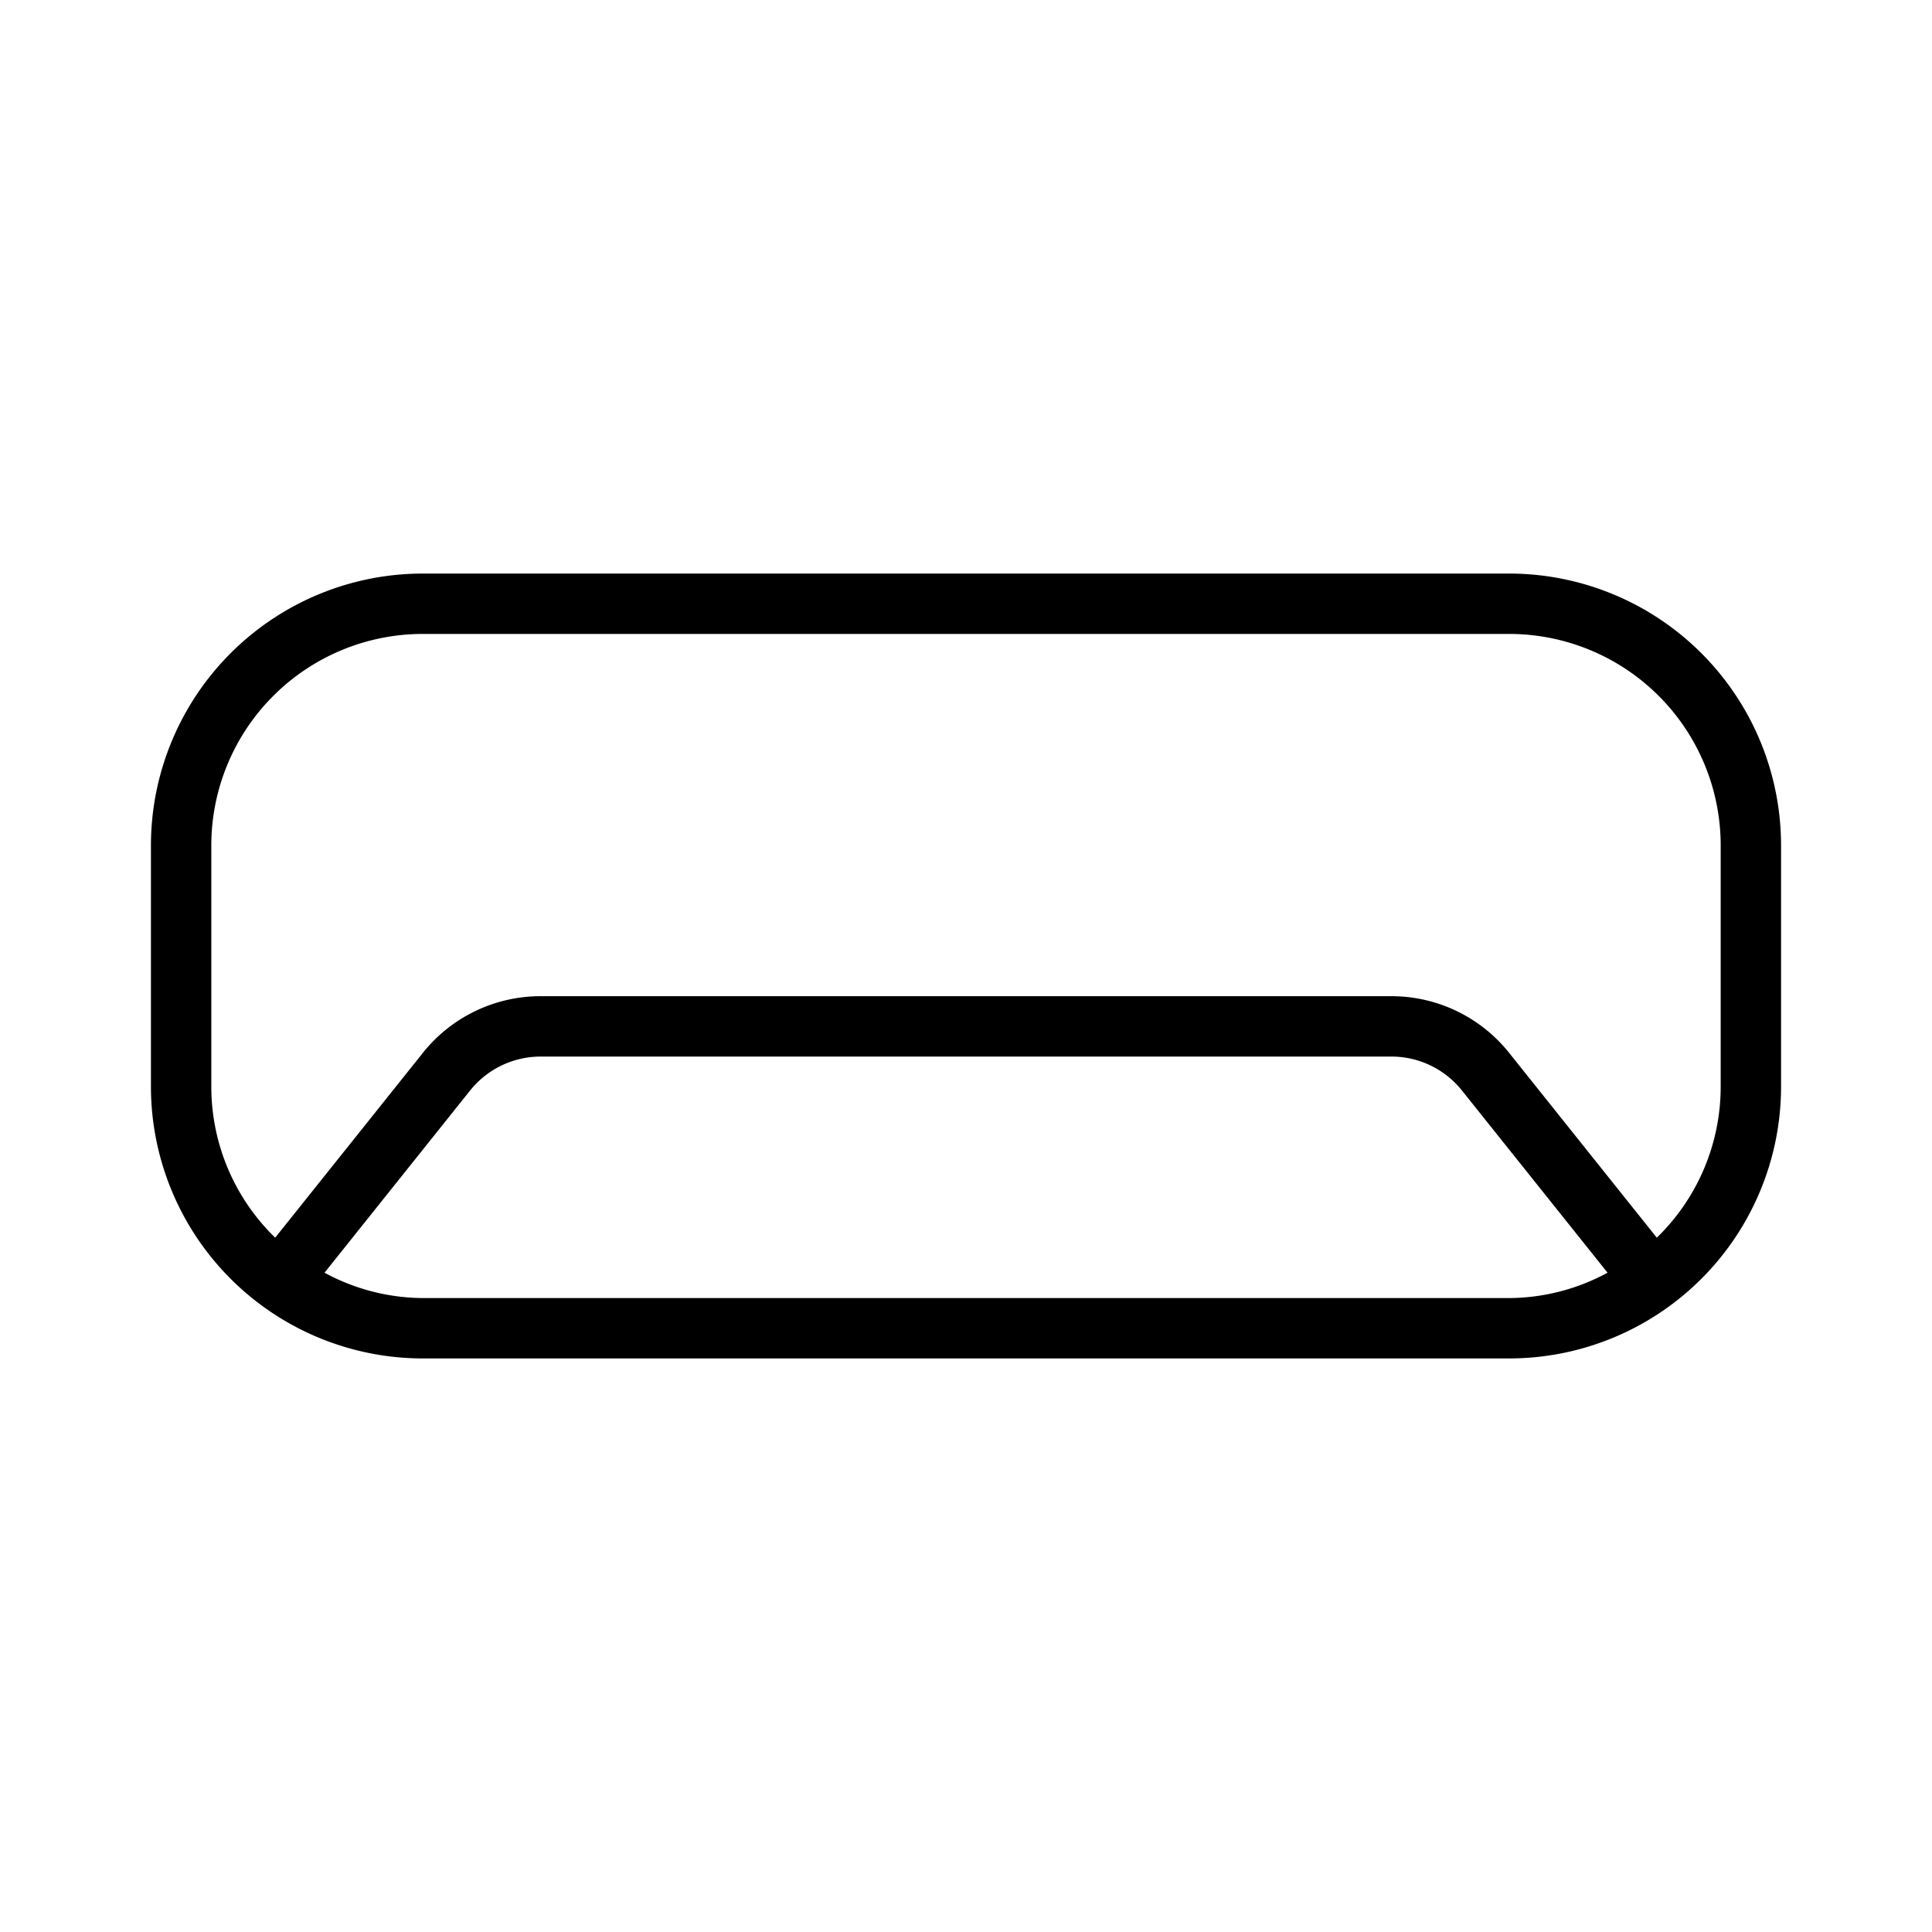 <svg xmlns="http://www.w3.org/2000/svg" width="32" height="32" viewBox="0 0 32 32"><path d="M25 9.5H7A4.505 4.505 0 0 0 2.5 14v4A4.505 4.505 0 0 0 7 22.5h18a4.505 4.505 0 0 0 4.5-4.5v-4A4.505 4.505 0 0 0 25 9.5Zm-18 12a3.455 3.455 0 0 1-1.625-.42l2.41-3.016a1.497 1.497 0 0 1 1.172-.564h14.087a1.496 1.496 0 0 1 1.172.564l2.41 3.016c-.5.272-1.058.416-1.626.42H7ZM28.5 18a3.486 3.486 0 0 1-1.058 2.5l-2.445-3.06a2.493 2.493 0 0 0-1.953-.94H8.957a2.493 2.493 0 0 0-1.954.94L4.558 20.5A3.486 3.486 0 0 1 3.5 18v-4A3.504 3.504 0 0 1 7 10.5h18a3.504 3.504 0 0 1 3.5 3.5v4Z"/></svg>